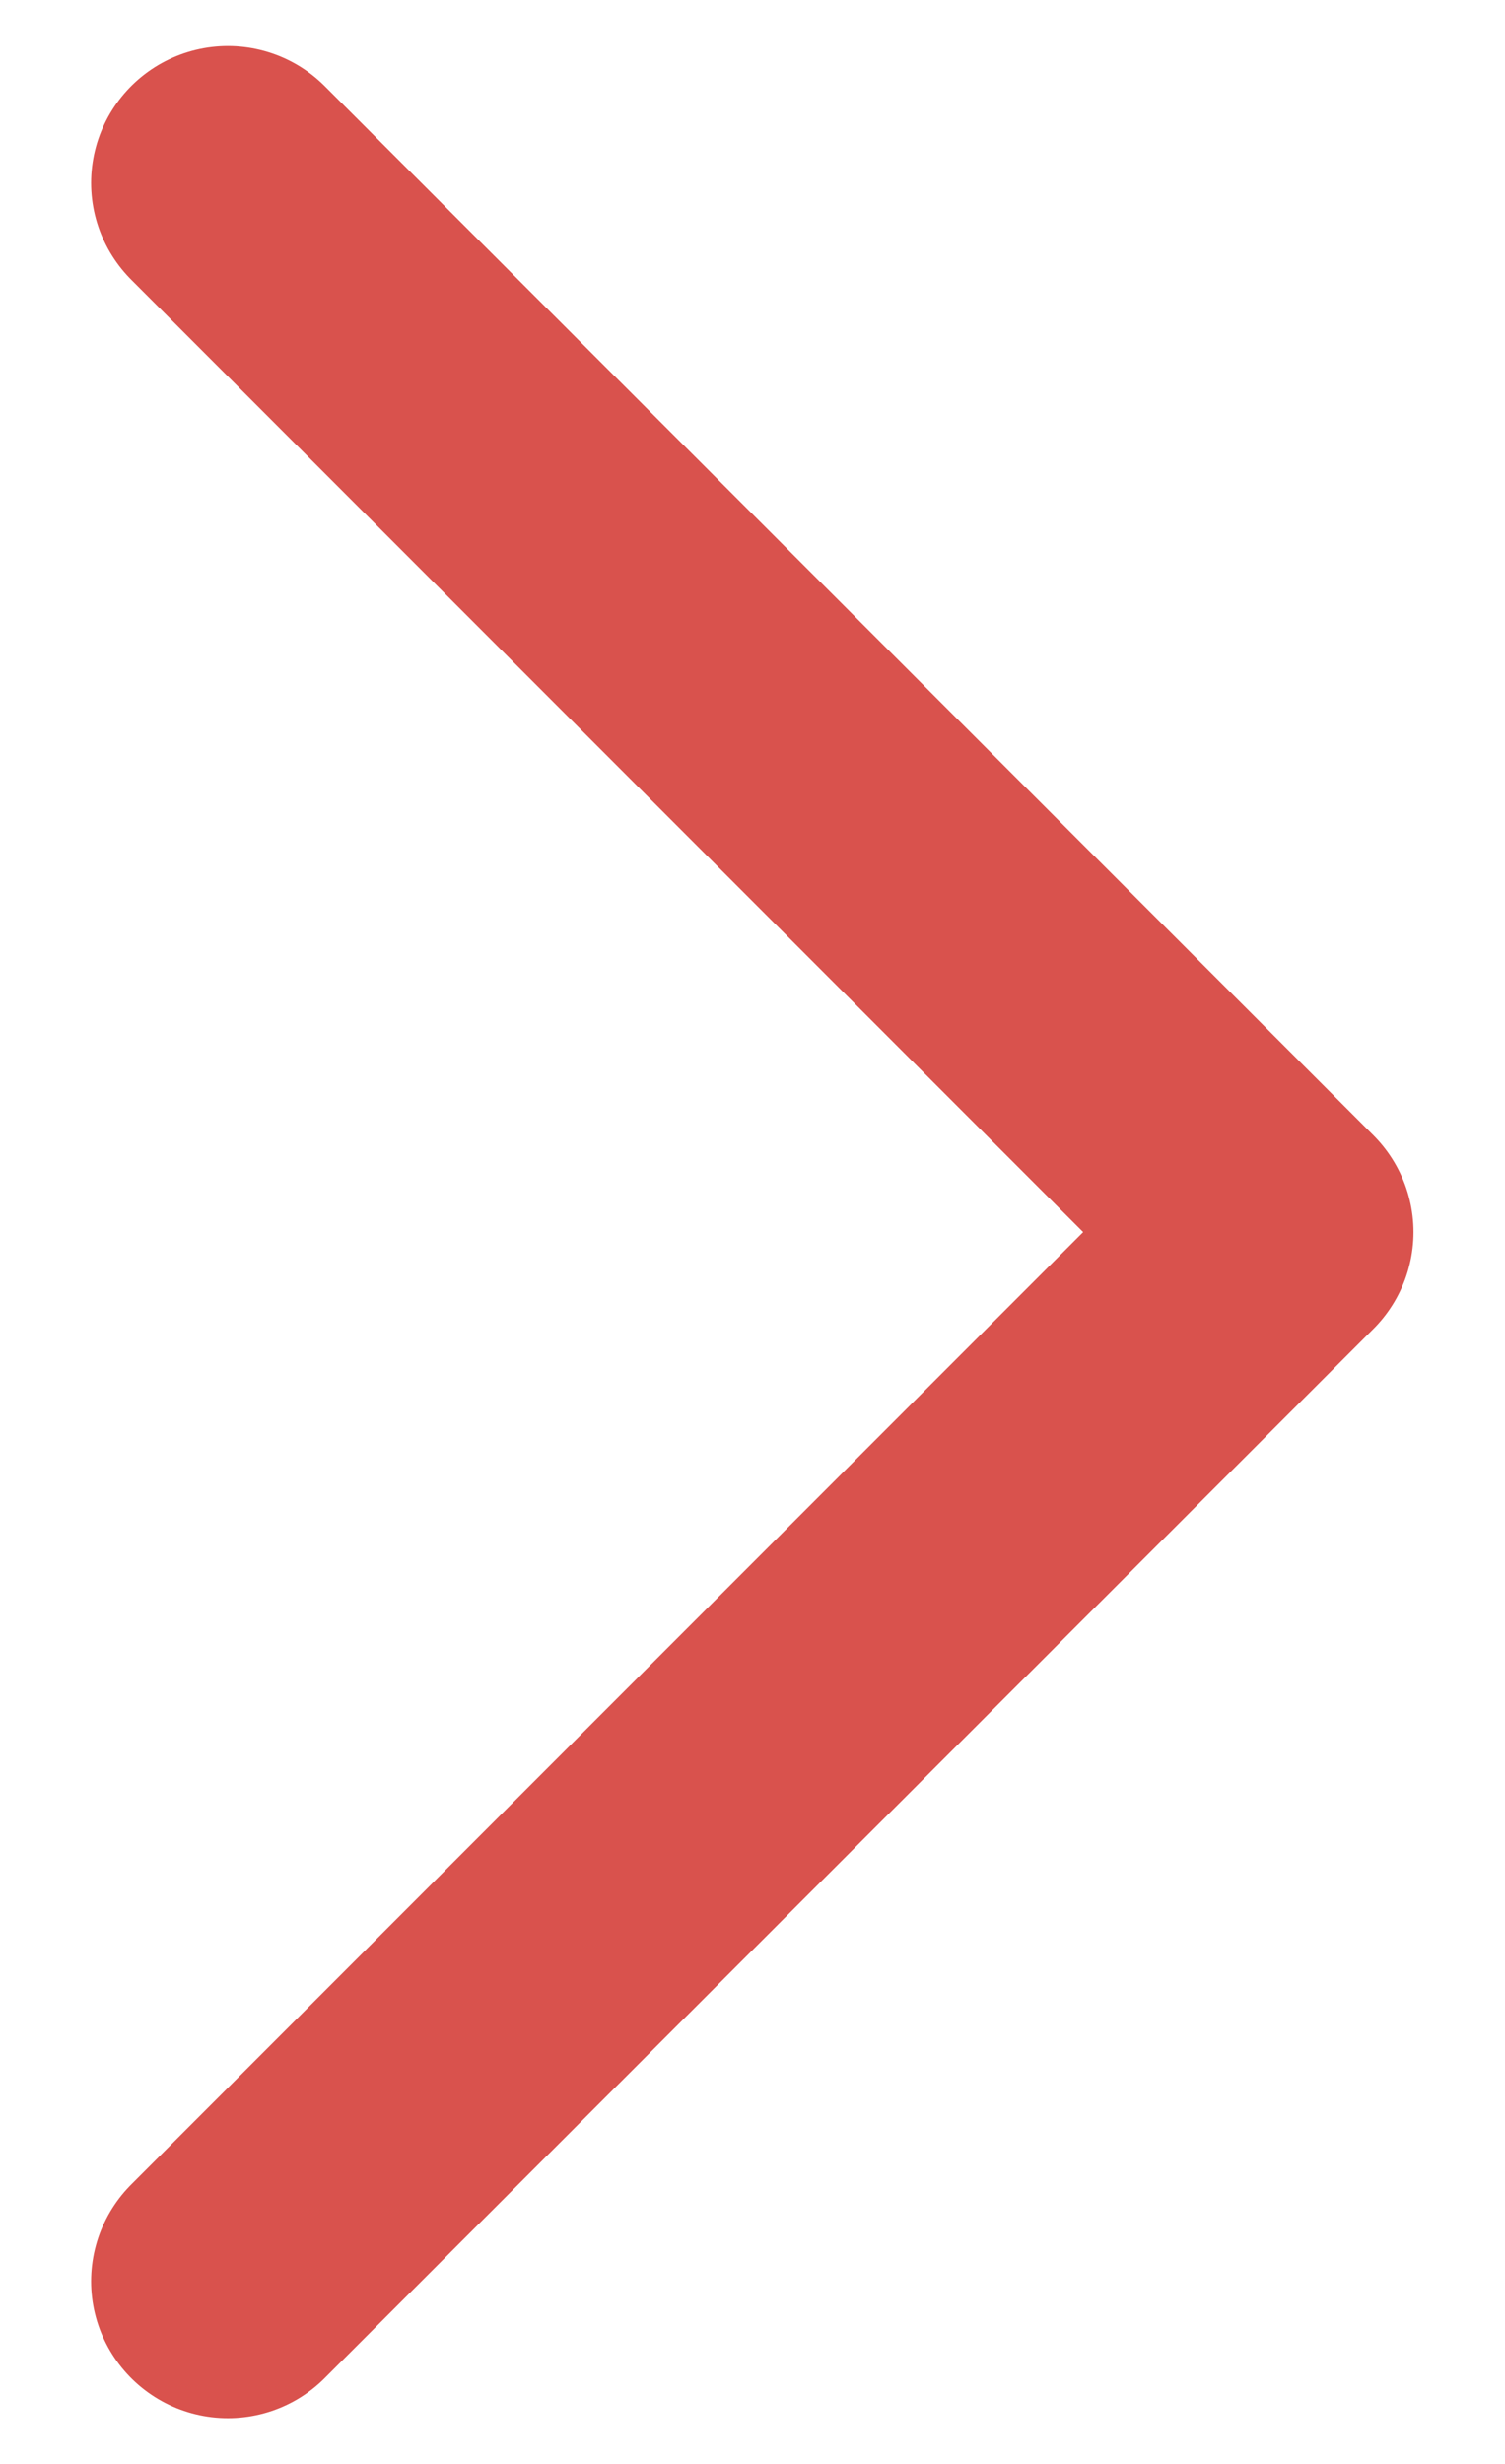 <svg width="11" height="18" viewBox="0 0 11 18" fill="none" xmlns="http://www.w3.org/2000/svg">
<path id="next" d="M1.666 1.336L9.331 9.001L1.666 16.666" stroke="#D9524D" stroke-width="2" stroke-linecap="round" stroke-linejoin="round"/>
</svg>
